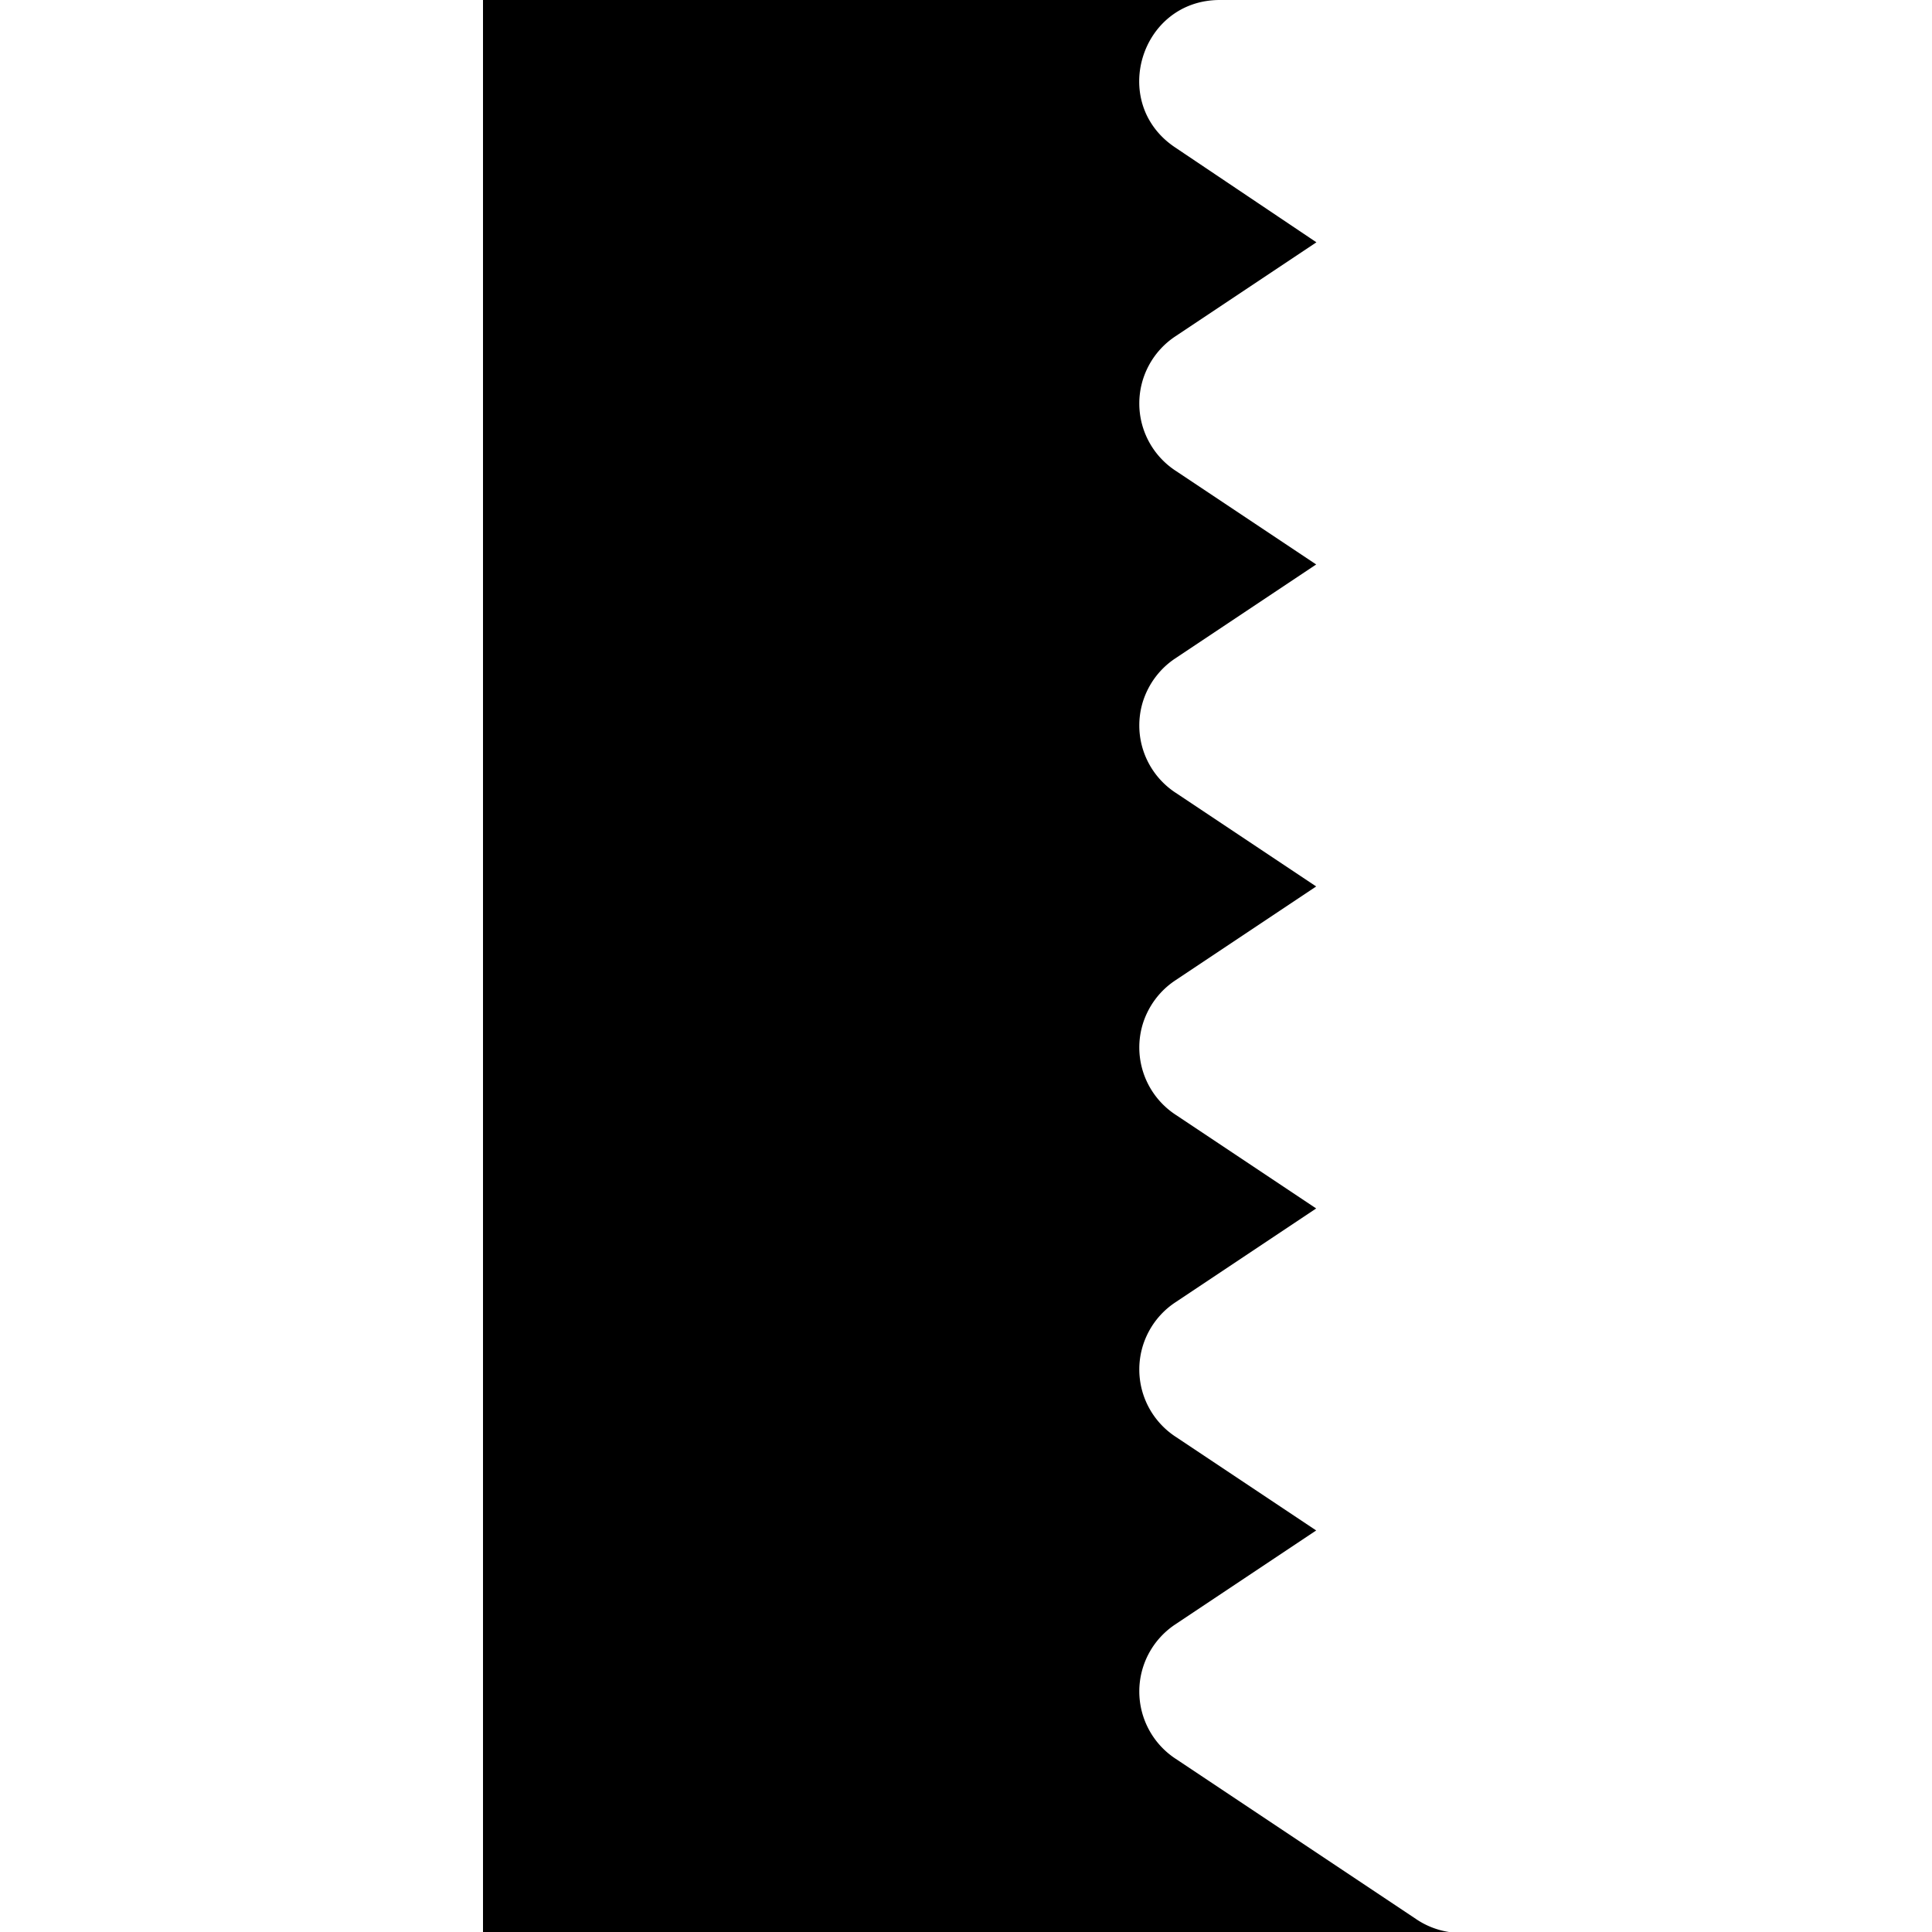 <svg xmlns="http://www.w3.org/2000/svg" width="24" height="24" viewBox="0 0 24 24"><path d="M18 24a1 1 0 0 1-.402-.156l-3-2a1 1 0 0 1 0-1.664l1.752-1.168-1.752-1.168a1 1 0 0 1 0-1.664l1.752-1.168-1.752-1.168a1 1 0 0 1 0-1.664l1.752-1.168-1.752-1.168a1 1 0 0 1 0-1.664l1.752-1.168-1.752-1.168a1 1 0 0 1 0-1.664l1.755-1.17-1.757-1.18c-.82-.55-.43-1.829.556-1.83H6v24Z"/></svg>